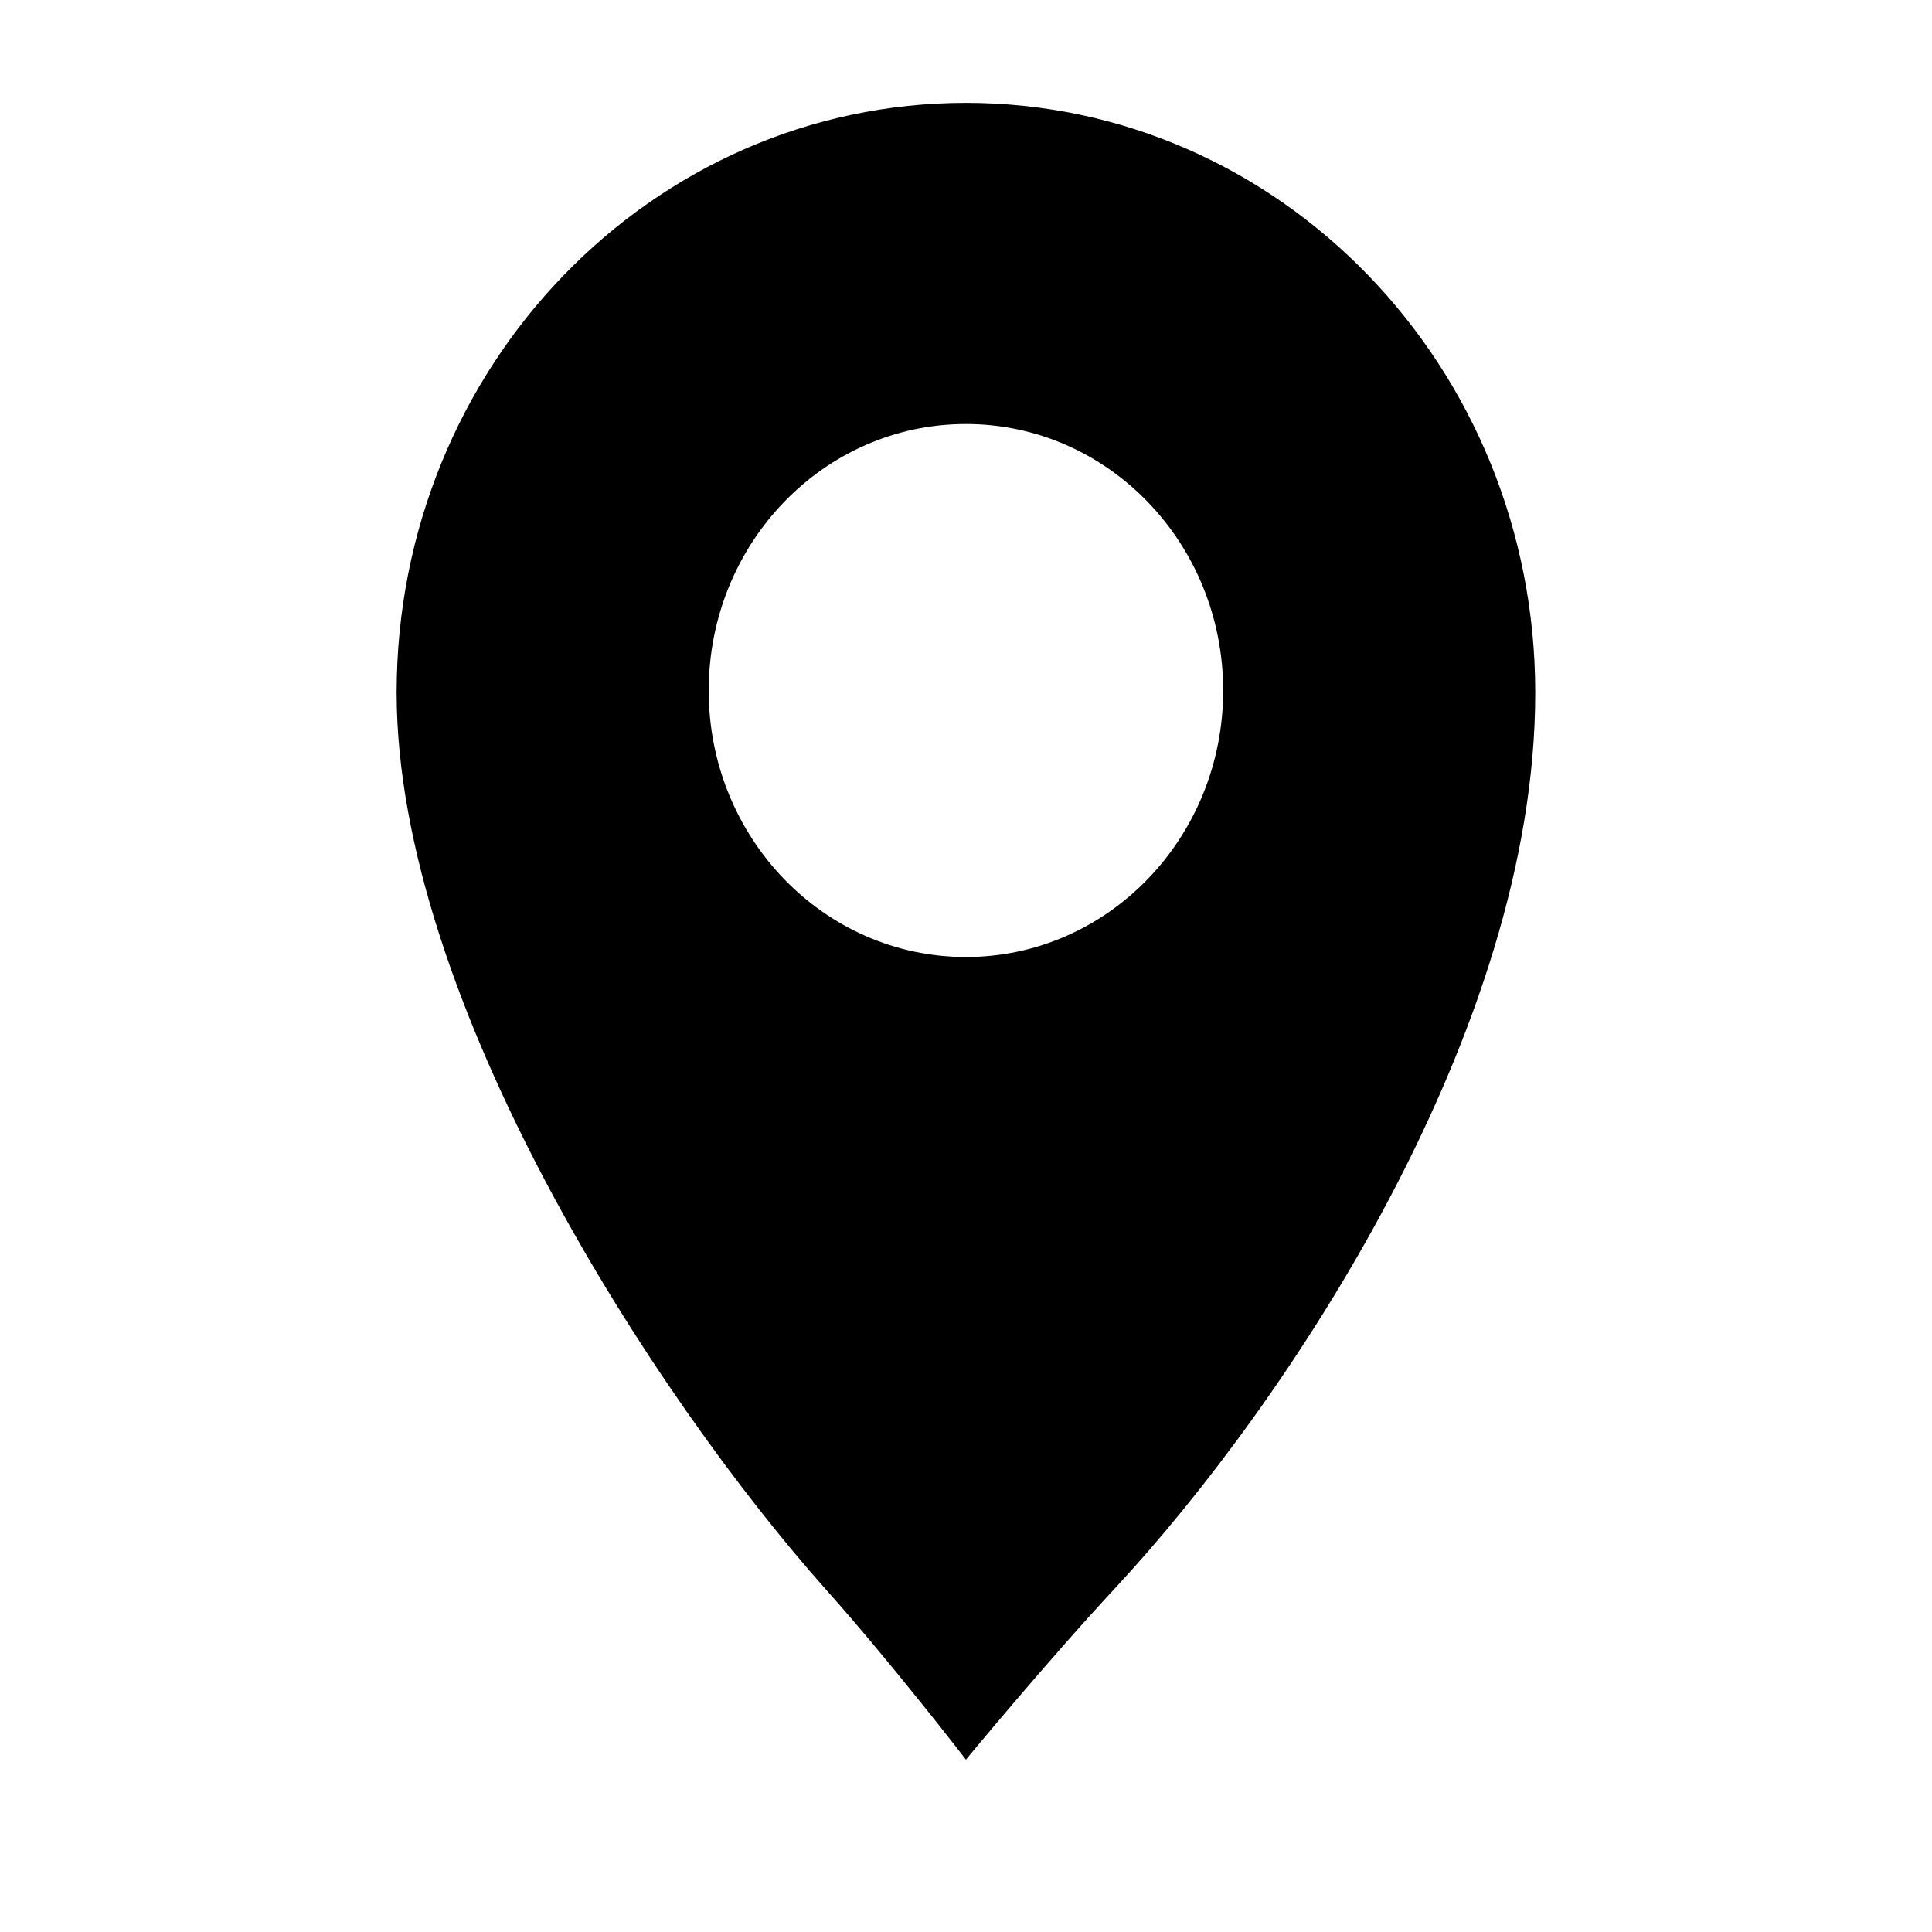 <svg viewBox="0 0 1195 1195" xmlns="http://www.w3.org/2000/svg"><path d="M597.461 591.936c-87.872 0-159.104-73.728-159.104-164.8 0-91.136 71.232-164.864 159.104-164.864S756.565 336 756.565 427.136c0 91.008-71.232 164.8-159.104 164.8zm0-528.32c-194.496 0-352.128 163.328-352.128 364.8 0 190.272 159.488 435.776 265.984 555.264 39.808 44.544 86.144 104.704 86.144 104.704s49.792-60.352 92.48-106.304C796.31 867.584 949.59 637.632 949.59 428.48c0-201.536-157.632-364.864-352.128-364.864z"/></svg>